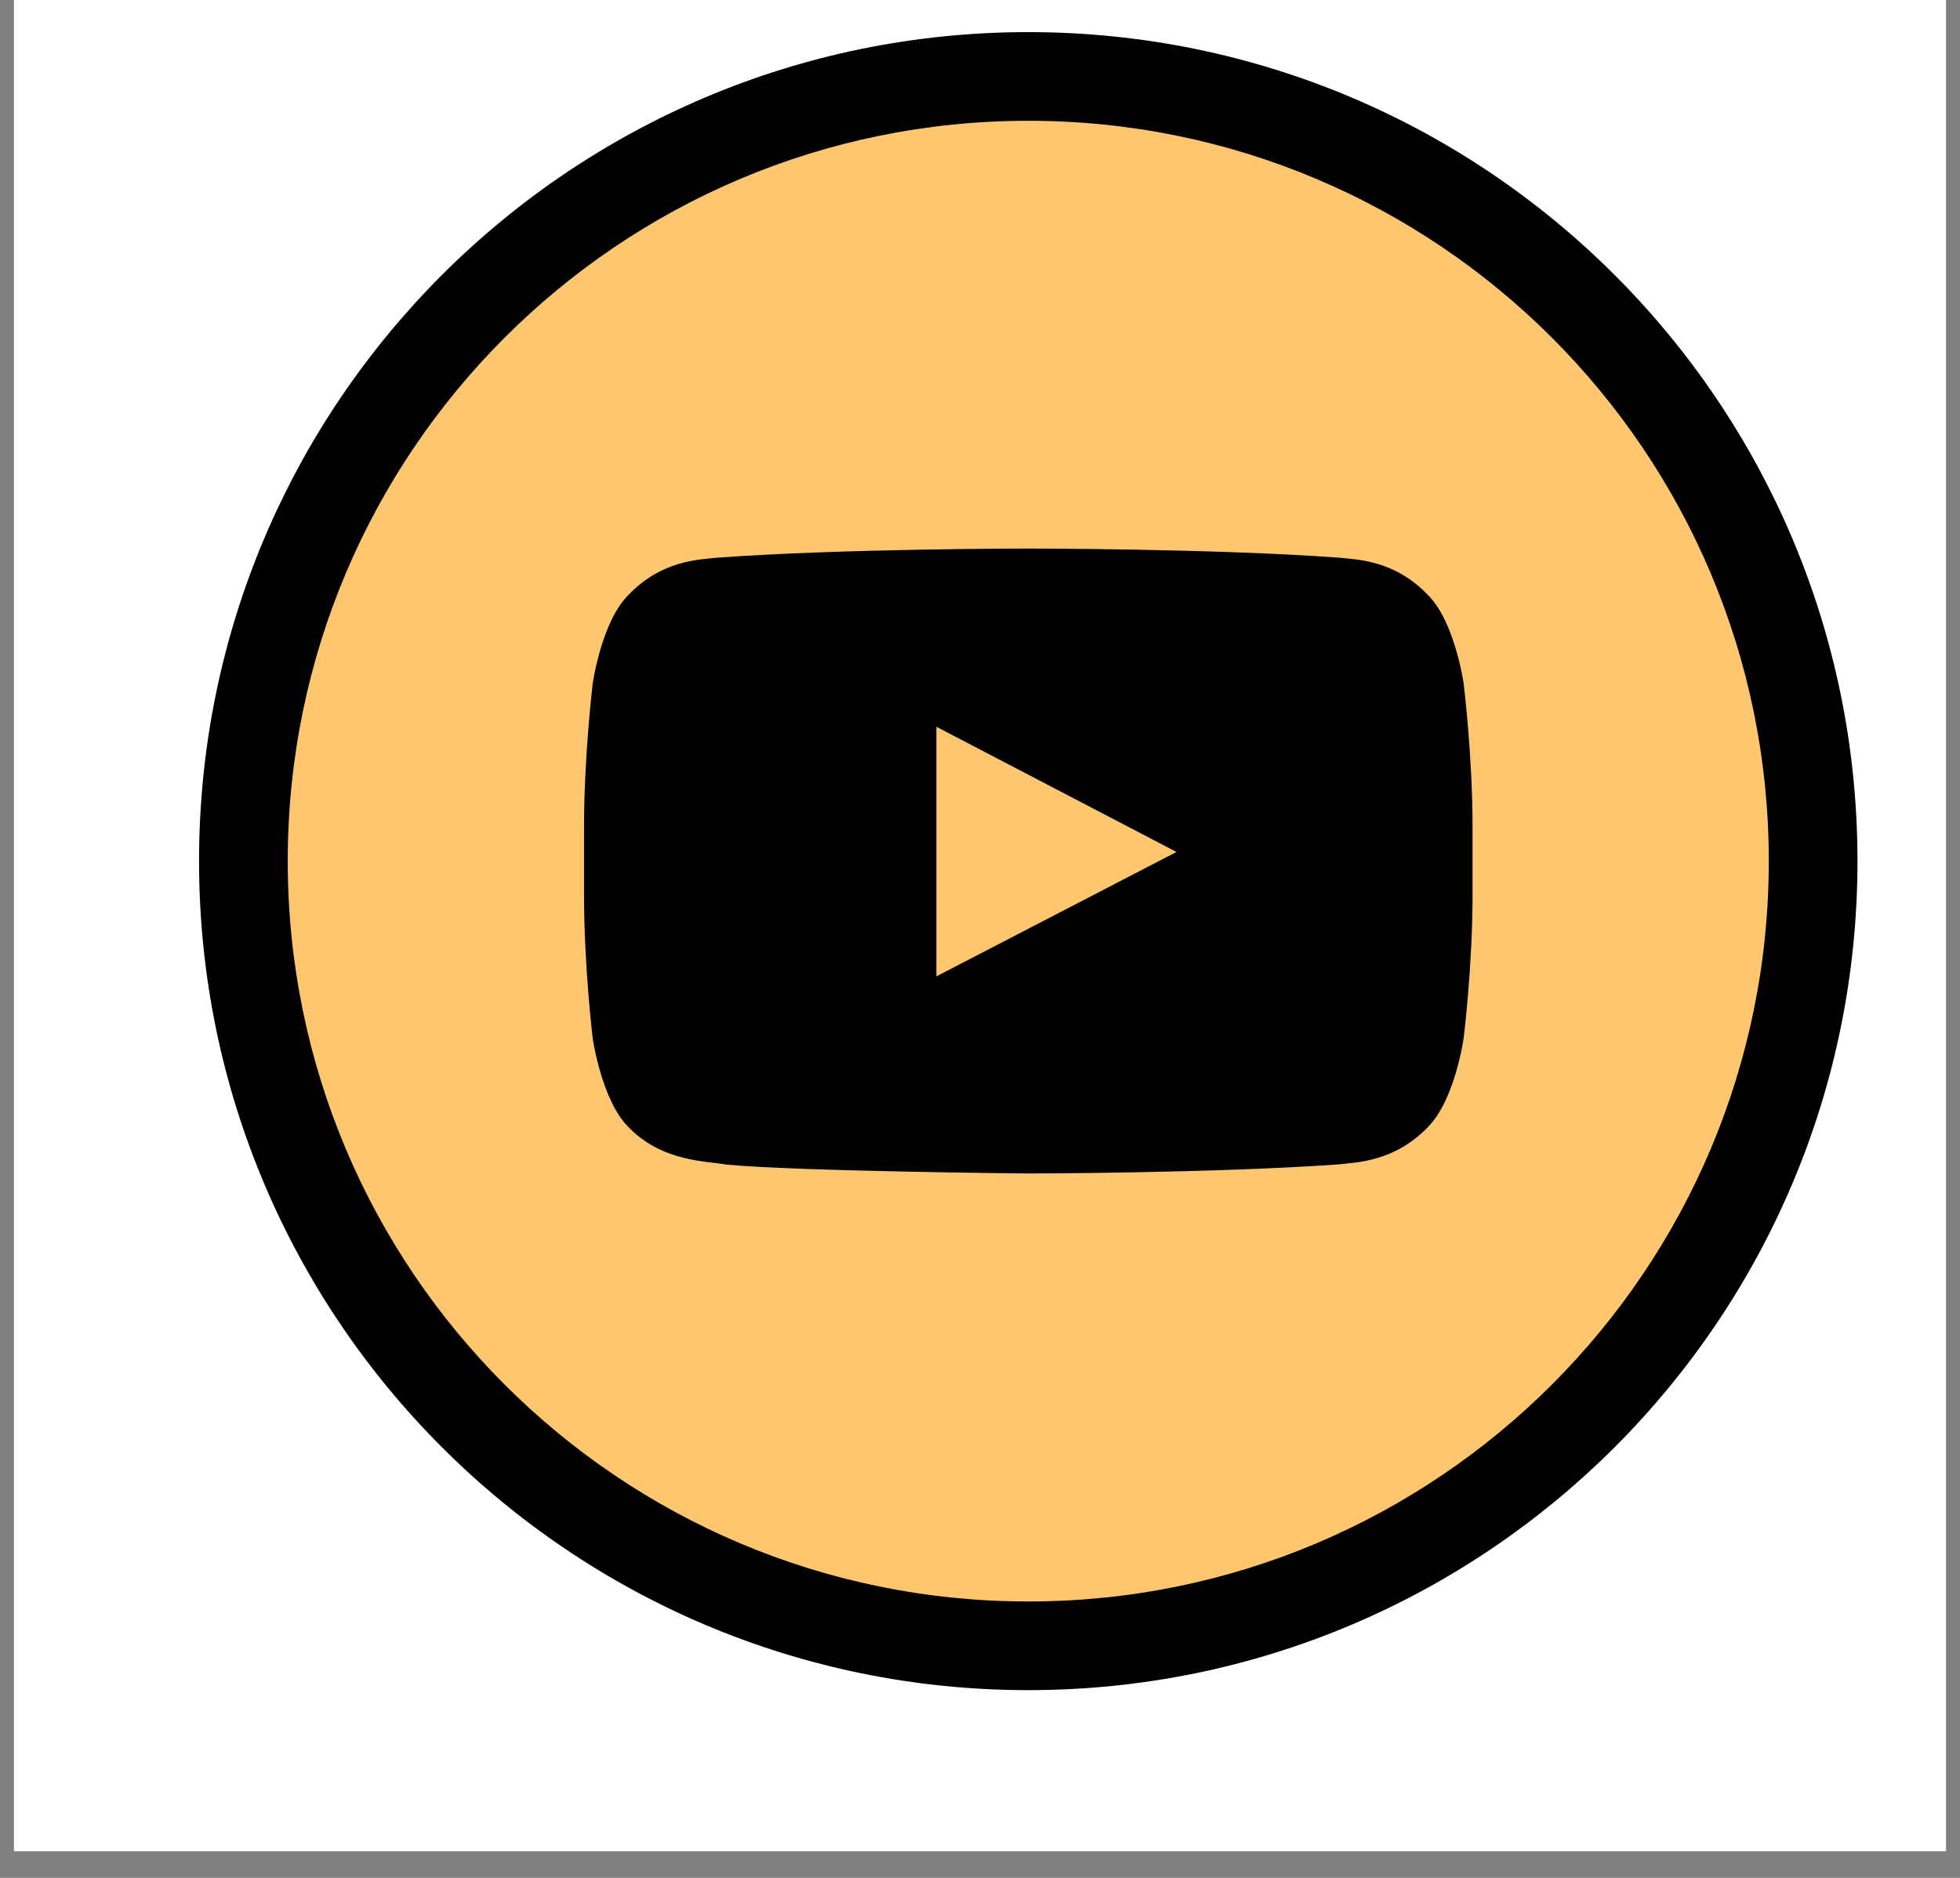 <svg xmlns="http://www.w3.org/2000/svg" xmlns:xlink="http://www.w3.org/1999/xlink" width="48" zoomAndPan="magnify" viewBox="0 0 36 34.5" height="46" preserveAspectRatio="xMidYMid meet" version="1.0"><rect x="0" y="0" width="36" height="34.5" fill="#808080" stroke="none"/><defs><clipPath id="a07bca00a0"><path d="M 0.258 0 L 35.742 0 L 35.742 34.008 L 0.258 34.008 Z M 0.258 0 " clip-rule="nonzero"/></clipPath><clipPath id="43262afee0"><path d="M 3.656 0.59 L 34.117 0.59 L 34.117 31.051 L 3.656 31.051 Z M 3.656 0.59 " clip-rule="nonzero"/></clipPath><clipPath id="7db710ba05"><path d="M 18.887 0.59 C 10.477 0.59 3.656 7.41 3.656 15.82 C 3.656 24.23 10.477 31.051 18.887 31.051 C 27.297 31.051 34.117 24.23 34.117 15.82 C 34.117 7.41 27.297 0.59 18.887 0.59 Z M 18.887 0.59 " clip-rule="nonzero"/></clipPath><clipPath id="744daf890e"><path d="M 5.285 2.219 L 32.637 2.219 L 32.637 29.57 L 5.285 29.57 Z M 5.285 2.219 " clip-rule="nonzero"/></clipPath></defs><g clip-path="url(#a07bca00a0)"><path fill="#ffffff" d="M 0.258 0 L 35.742 0 L 35.742 34.008 L 0.258 34.008 Z M 0.258 0 " fill-opacity="1" fill-rule="nonzero"/><path fill="#ffffff" d="M 0.258 0 L 35.742 0 L 35.742 34.008 L 0.258 34.008 Z M 0.258 0 " fill-opacity="1" fill-rule="nonzero"/></g><g clip-path="url(#43262afee0)"><g clip-path="url(#7db710ba05)"><path fill="#000000" d="M 3.656 0.59 L 34.117 0.59 L 34.117 31.051 L 3.656 31.051 Z M 3.656 0.59 " fill-opacity="1" fill-rule="nonzero"/></g></g><g clip-path="url(#744daf890e)"><path fill="#ffc670" d="M 27.047 15.199 C 27.047 13.879 26.883 12.555 26.883 12.555 C 26.883 12.555 26.723 11.43 26.234 10.938 C 25.613 10.285 24.918 10.281 24.602 10.246 C 22.316 10.078 18.891 10.078 18.891 10.078 L 18.883 10.078 C 18.883 10.078 15.457 10.078 13.172 10.246 C 12.852 10.281 12.156 10.285 11.535 10.938 C 11.047 11.43 10.887 12.555 10.887 12.555 C 10.887 12.555 10.727 13.879 10.727 15.199 L 10.727 16.438 C 10.727 17.758 10.887 19.078 10.887 19.078 C 10.887 19.078 11.047 20.203 11.535 20.699 C 12.156 21.348 12.973 21.328 13.336 21.395 C 14.641 21.52 18.887 21.559 18.887 21.559 C 18.887 21.559 22.316 21.555 24.602 21.391 C 24.918 21.352 25.613 21.348 26.234 20.699 C 26.723 20.203 26.883 19.078 26.883 19.078 C 26.883 19.078 27.047 17.758 27.047 16.438 Z M 32.488 15.82 C 32.488 23.332 26.398 29.422 18.887 29.422 C 11.375 29.422 5.285 23.332 5.285 15.82 C 5.285 8.309 11.375 2.219 18.887 2.219 C 26.398 2.219 32.488 8.309 32.488 15.82 Z M 17.199 13.352 L 21.609 15.652 L 17.199 17.938 Z M 17.199 13.352 " fill-opacity="1" fill-rule="evenodd"/></g></svg>